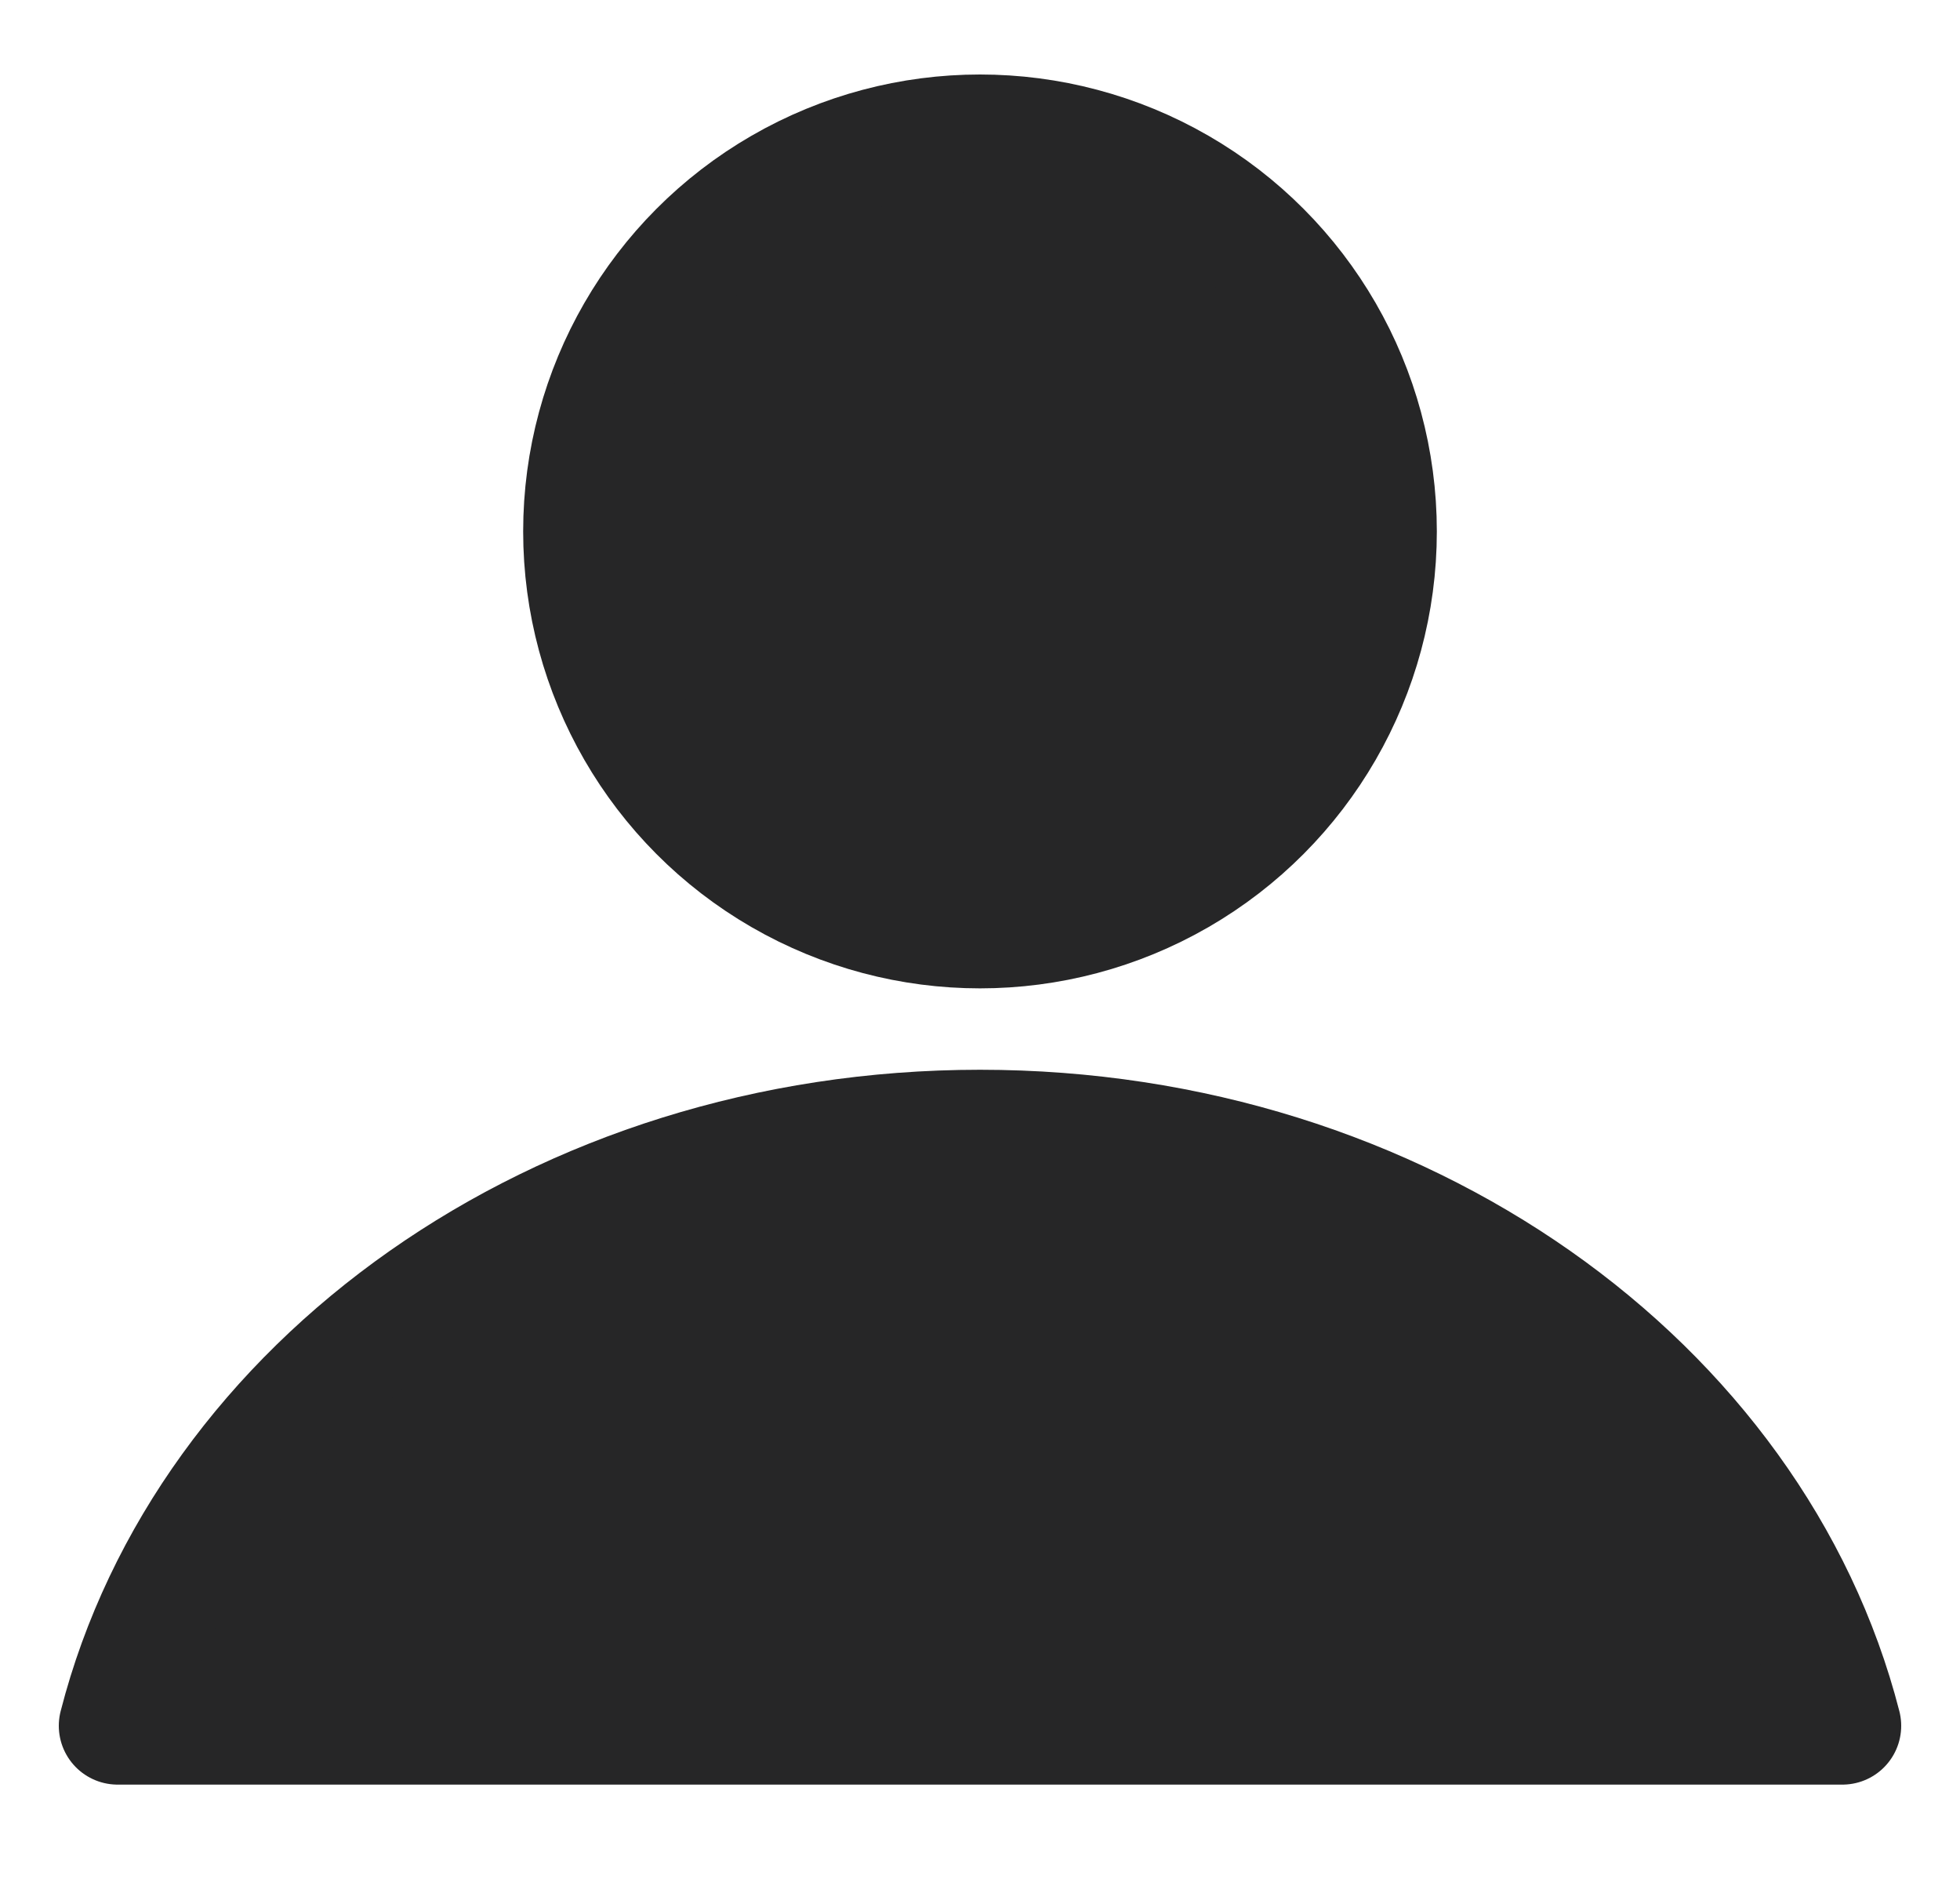 <svg xmlns="http://www.w3.org/2000/svg" width="25" height="24" viewBox="0 0 25 24">
    <defs>
        <filter id="6r14e0yuca">
            <feColorMatrix in="SourceGraphic" values="0 0 0 0 0.149 0 0 0 0 0.149 0 0 0 0 0.153 0 0 0 1 0"/>
        </filter>
    </defs>
    <g fill="none" fill-rule="evenodd">
        <g>
            <g>
                <g>
                    <path d="M0 0H24V24H0z" transform="translate(-385 -3153) translate(385.5 3153)"/>
                </g>
                <g stroke-linejoin="round" filter="" transform="translate(-385 -3153) translate(385.5 3153)">
                    <g fill="#262627" stroke="#262627" stroke-width="1.5" transform="translate(1 1.7)">
                        <path d="M11 12.692c5.381 0 9.882 3.259 11 7.616H0c1.118-4.357 5.619-7.616 11-7.616z"/>
                        <circle cx="11" cy="5.077" r="5.077"/>
                    </g>
                </g>
            </g>
        </g>
    </g>
</svg>
